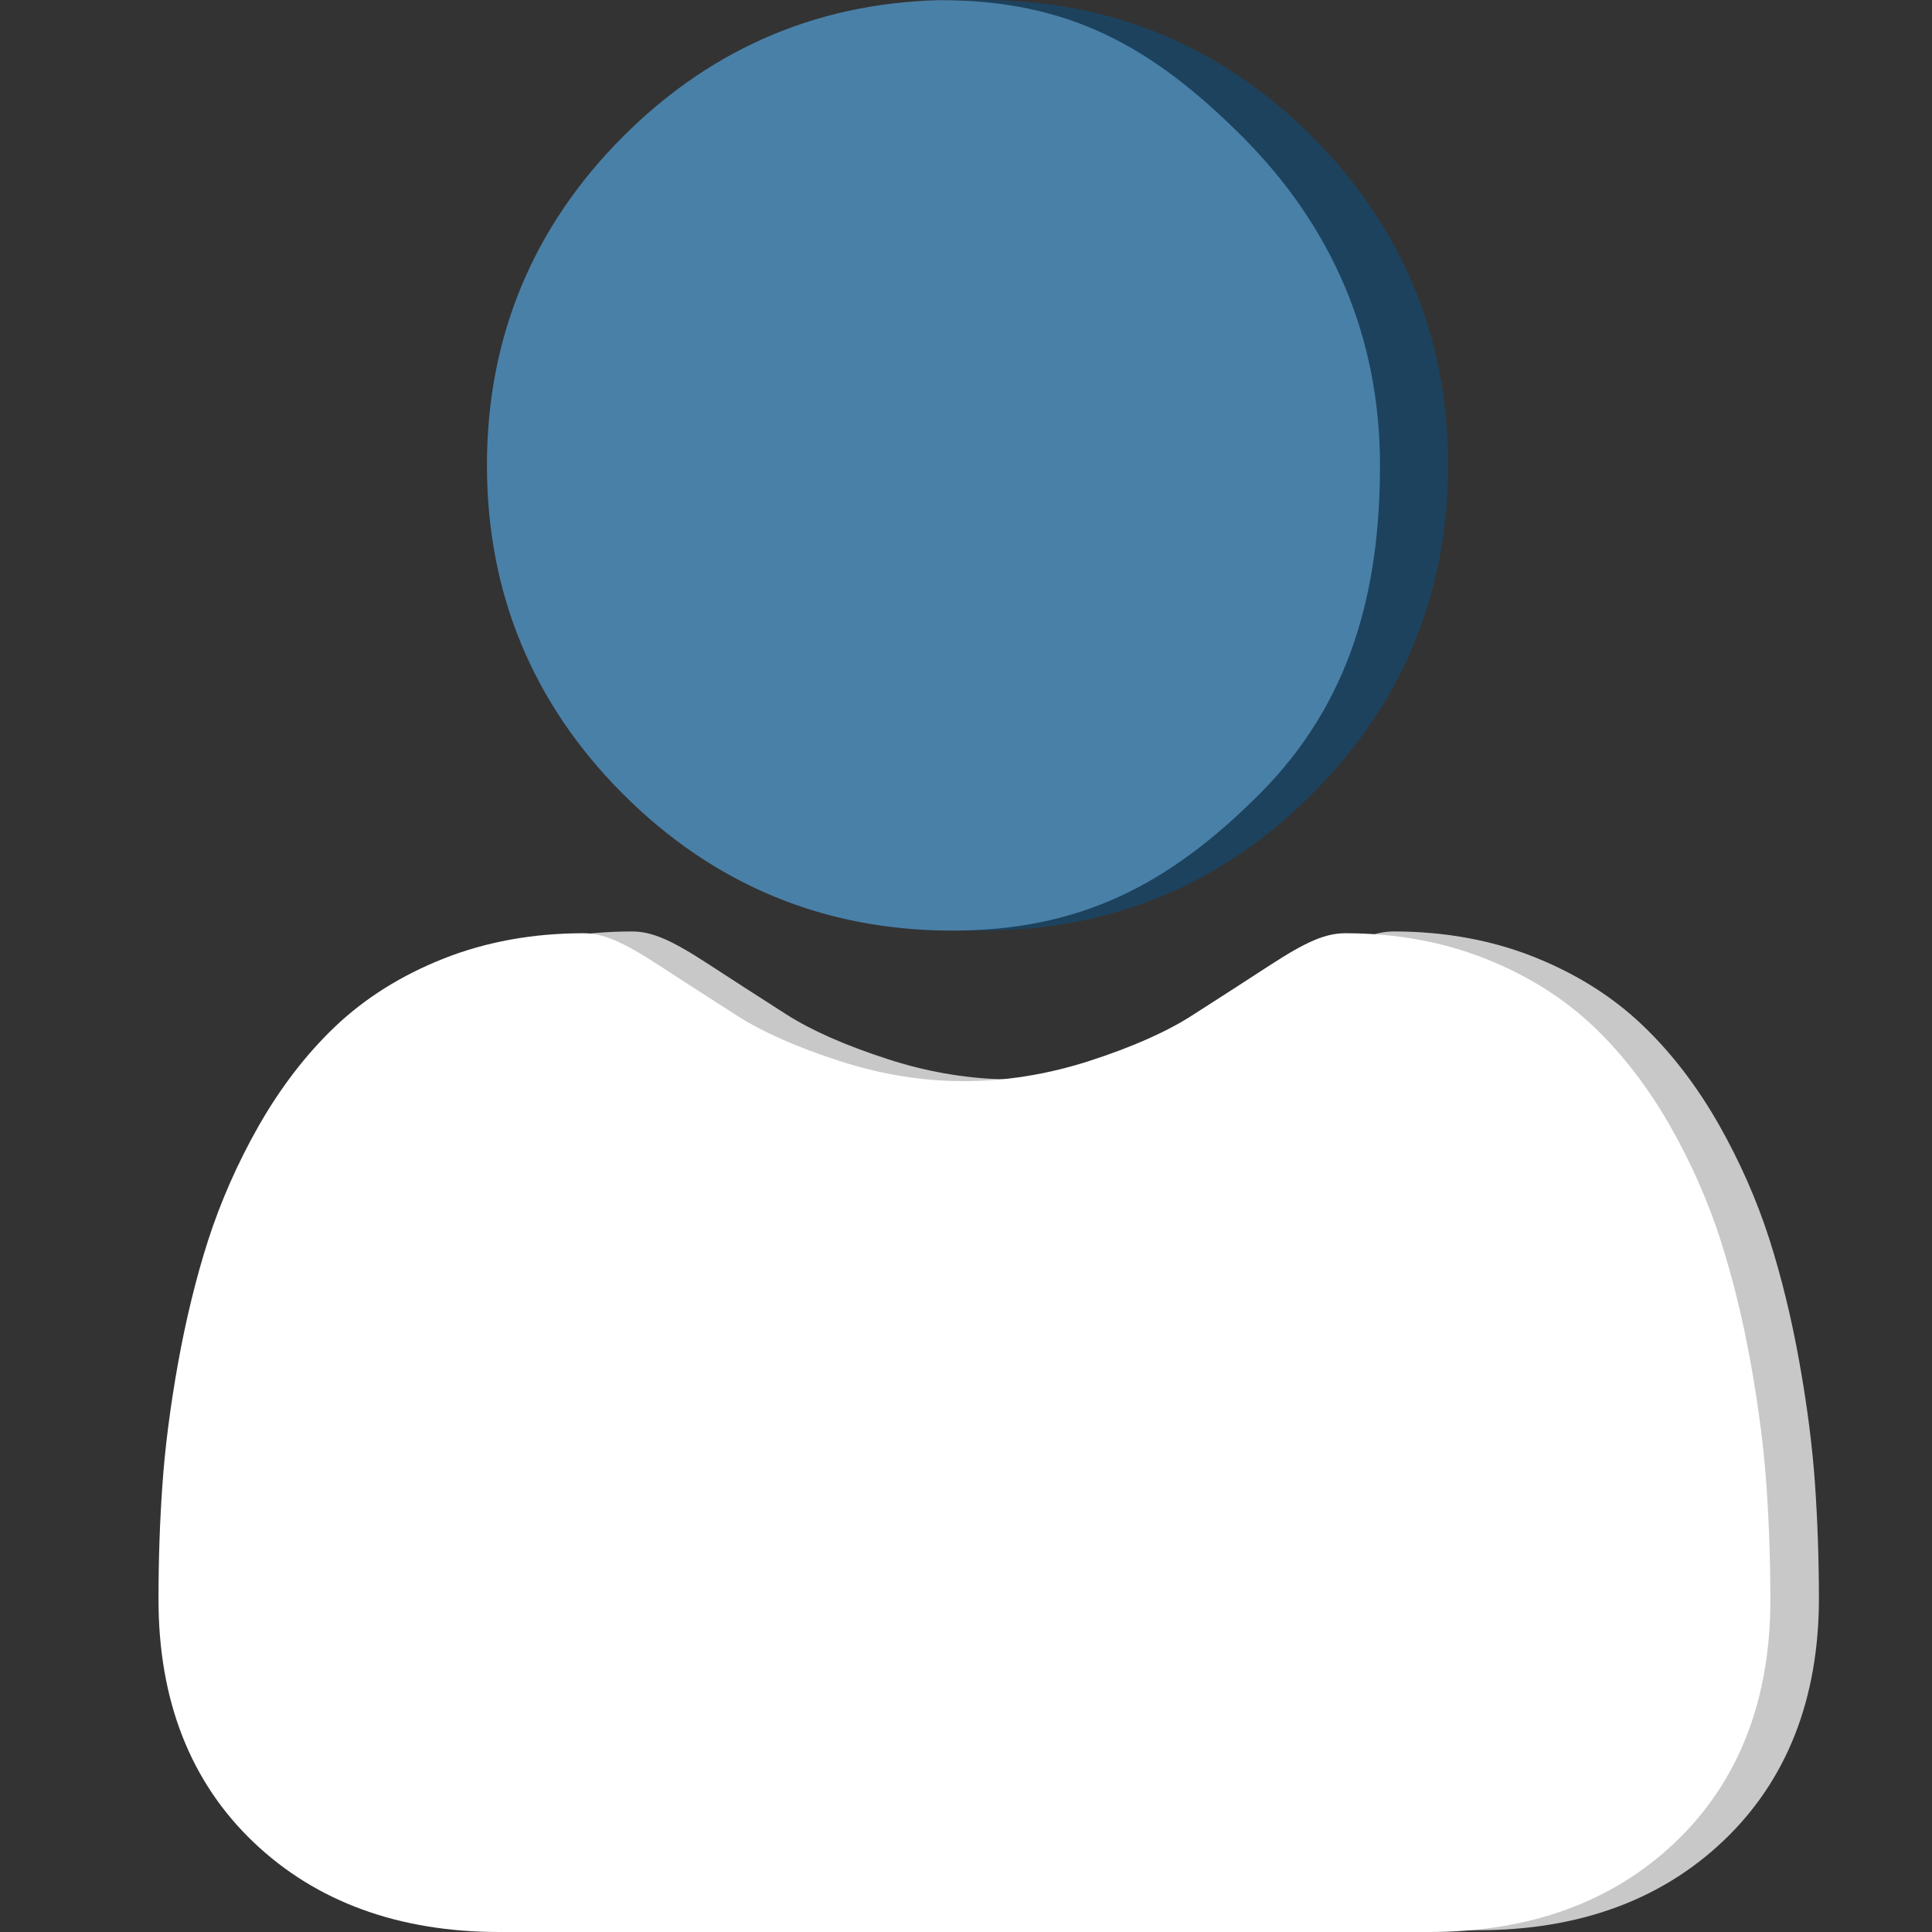<svg width="25" height="25" viewBox="0 0 25 25" fill="none" xmlns="http://www.w3.org/2000/svg">
<rect x="0" y="0" width="25" height="25" fill="#333333" stroke="none"/>
<path d="M23.537 20.678C23.537 21.983 23.121 23.04 22.303 23.818C21.495 24.588 20.426 24.977 19.126 24.977H7.088C5.789 24.977 4.72 24.588 3.912 23.818C3.093 23.04 2.679 21.983 2.679 20.678C2.679 20.176 2.695 19.679 2.728 19.201C2.762 18.713 2.831 18.182 2.931 17.621C3.033 17.056 3.163 16.522 3.319 16.034C3.482 15.528 3.701 15.03 3.972 14.552C4.254 14.056 4.585 13.624 4.956 13.269C5.346 12.897 5.821 12.598 6.371 12.38C6.919 12.163 7.527 12.053 8.177 12.053C8.432 12.053 8.679 12.158 9.155 12.468C9.453 12.662 9.796 12.884 10.175 13.126C10.502 13.335 10.945 13.53 11.493 13.707C11.975 13.863 12.464 13.95 12.947 13.965C13 13.967 13.053 13.968 13.107 13.968C13.643 13.968 14.185 13.88 14.72 13.707C15.268 13.53 15.712 13.335 16.039 13.126C16.422 12.881 16.765 12.66 17.059 12.469C17.535 12.158 17.782 12.053 18.038 12.053C18.687 12.053 19.295 12.163 19.843 12.38C20.393 12.598 20.869 12.897 21.257 13.269C21.629 13.624 21.96 14.056 22.242 14.552C22.513 15.03 22.733 15.528 22.895 16.033C23.051 16.522 23.182 17.056 23.283 17.622C23.384 18.183 23.452 18.714 23.486 19.201C23.519 19.677 23.536 20.174 23.537 20.678Z" fill="#C8C8C8"/>
<path d="M18.739 6.021C18.739 7.676 18.146 9.108 16.975 10.278C15.805 11.449 14.372 12.042 12.718 12.042H12.715C11.062 12.042 9.631 11.448 8.46 10.278C7.289 9.108 6.696 7.676 6.696 6.021C6.696 4.367 7.289 2.934 8.46 1.764C9.63 0.594 11.062 0.001 12.715 0H12.718C14.372 0 15.804 0.593 16.975 1.764C18.146 2.934 18.739 4.367 18.739 6.021Z" fill="#1D425D"/>
<path d="M17.857 6.021C17.857 7.676 17.465 9.108 16.295 10.278C15.124 11.449 13.977 12.042 12.322 12.042H12.319C10.667 12.042 9.235 11.448 8.065 10.278C6.894 9.108 6.301 7.676 6.301 6.021C6.301 4.367 6.894 2.934 8.065 1.764C9.235 0.594 10.666 0.001 12.319 0L12.167 0.002C13.821 0.002 14.9 0.593 16.072 1.764C17.242 2.934 17.857 4.367 17.857 6.021Z" fill="#4980A8"/>
<path d="M22.909 20.7C22.909 22.006 22.493 23.063 21.675 23.841C20.867 24.61 19.798 25 18.498 25H6.461C5.161 25 4.092 24.61 3.284 23.841C2.465 23.062 2.051 22.005 2.051 20.7C2.051 20.198 2.067 19.702 2.101 19.224C2.134 18.736 2.203 18.204 2.303 17.644C2.405 17.079 2.535 16.544 2.691 16.056C2.854 15.551 3.073 15.052 3.344 14.575C3.626 14.079 3.957 13.647 4.329 13.291C4.718 12.919 5.193 12.62 5.743 12.403C6.291 12.186 6.899 12.076 7.549 12.076C7.804 12.076 8.051 12.181 8.527 12.491C8.825 12.685 9.168 12.906 9.547 13.149C9.874 13.357 10.318 13.553 10.866 13.73C11.347 13.886 11.836 13.973 12.319 13.988C12.372 13.989 12.425 13.99 12.479 13.99C13.015 13.99 13.557 13.902 14.092 13.73C14.64 13.553 15.084 13.357 15.411 13.149C15.794 12.904 16.137 12.683 16.431 12.491C16.907 12.181 17.154 12.076 17.41 12.076C18.059 12.076 18.667 12.186 19.215 12.403C19.765 12.62 20.241 12.92 20.629 13.291C21.001 13.647 21.332 14.079 21.614 14.575C21.886 15.053 22.105 15.551 22.267 16.056C22.423 16.544 22.554 17.079 22.655 17.644C22.756 18.205 22.824 18.737 22.858 19.224C22.891 19.7 22.908 20.197 22.909 20.7Z" fill="white"/>
</svg>
